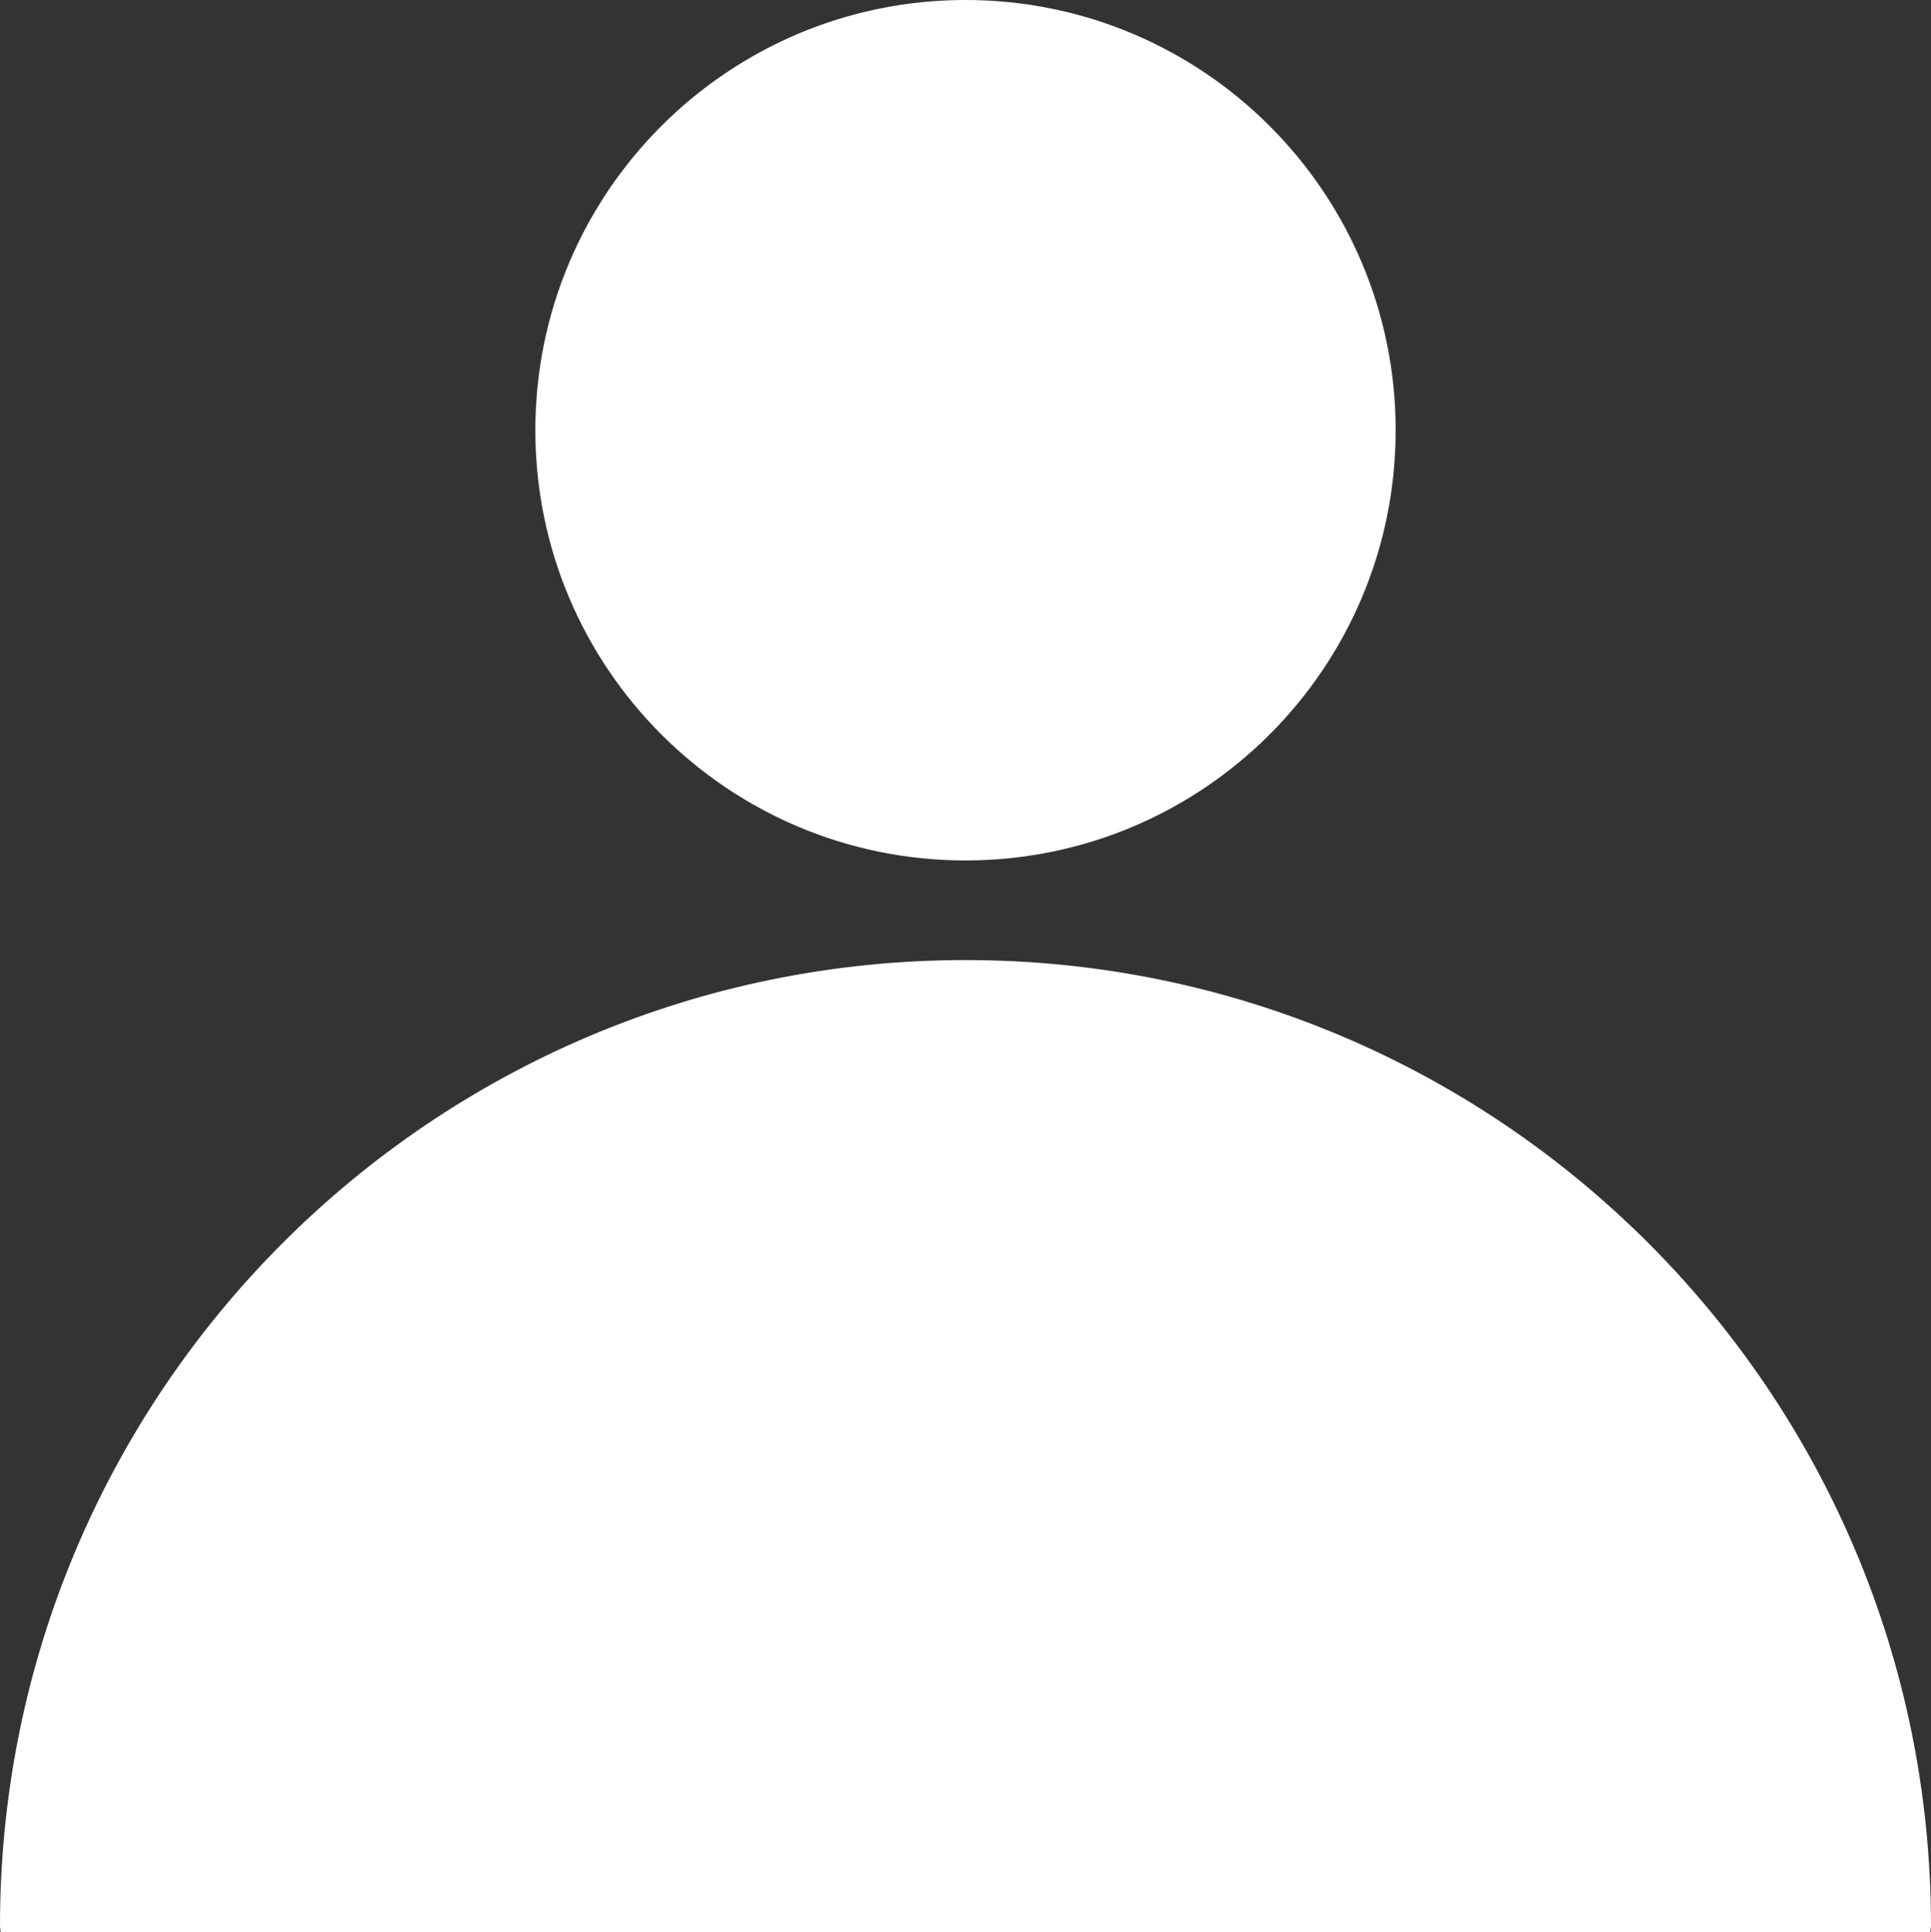 <?xml version="1.0" encoding="UTF-8"?>
<svg id="Layer_2" data-name="Layer 2" xmlns="http://www.w3.org/2000/svg" viewBox="0 0 1568.01 1568.89">
  <rect x="0" y="0" width="1568.01" height="1568.89" fill="#333333" stroke="none"/>
  <defs>
    <style>
      .cls-1 {
        fill: #fff;
      }
    </style>
  </defs>
  <path class="cls-1" d="M1133.31,349.31c0,192.92-156.39,349.31-349.31,349.31s-349.29-156.39-349.29-349.31S591.1,0,784,0s349.31,156.39,349.31,349.31Z"/>
  <path class="cls-1" d="M1567.46,1568.89c.03-1.84.54-3.53.54-5.36,0-433.01-351-784.02-784-784.02S0,1130.52,0,1563.53c0,1.84.51,3.54.51,5.36h1566.95Z"/>
</svg>